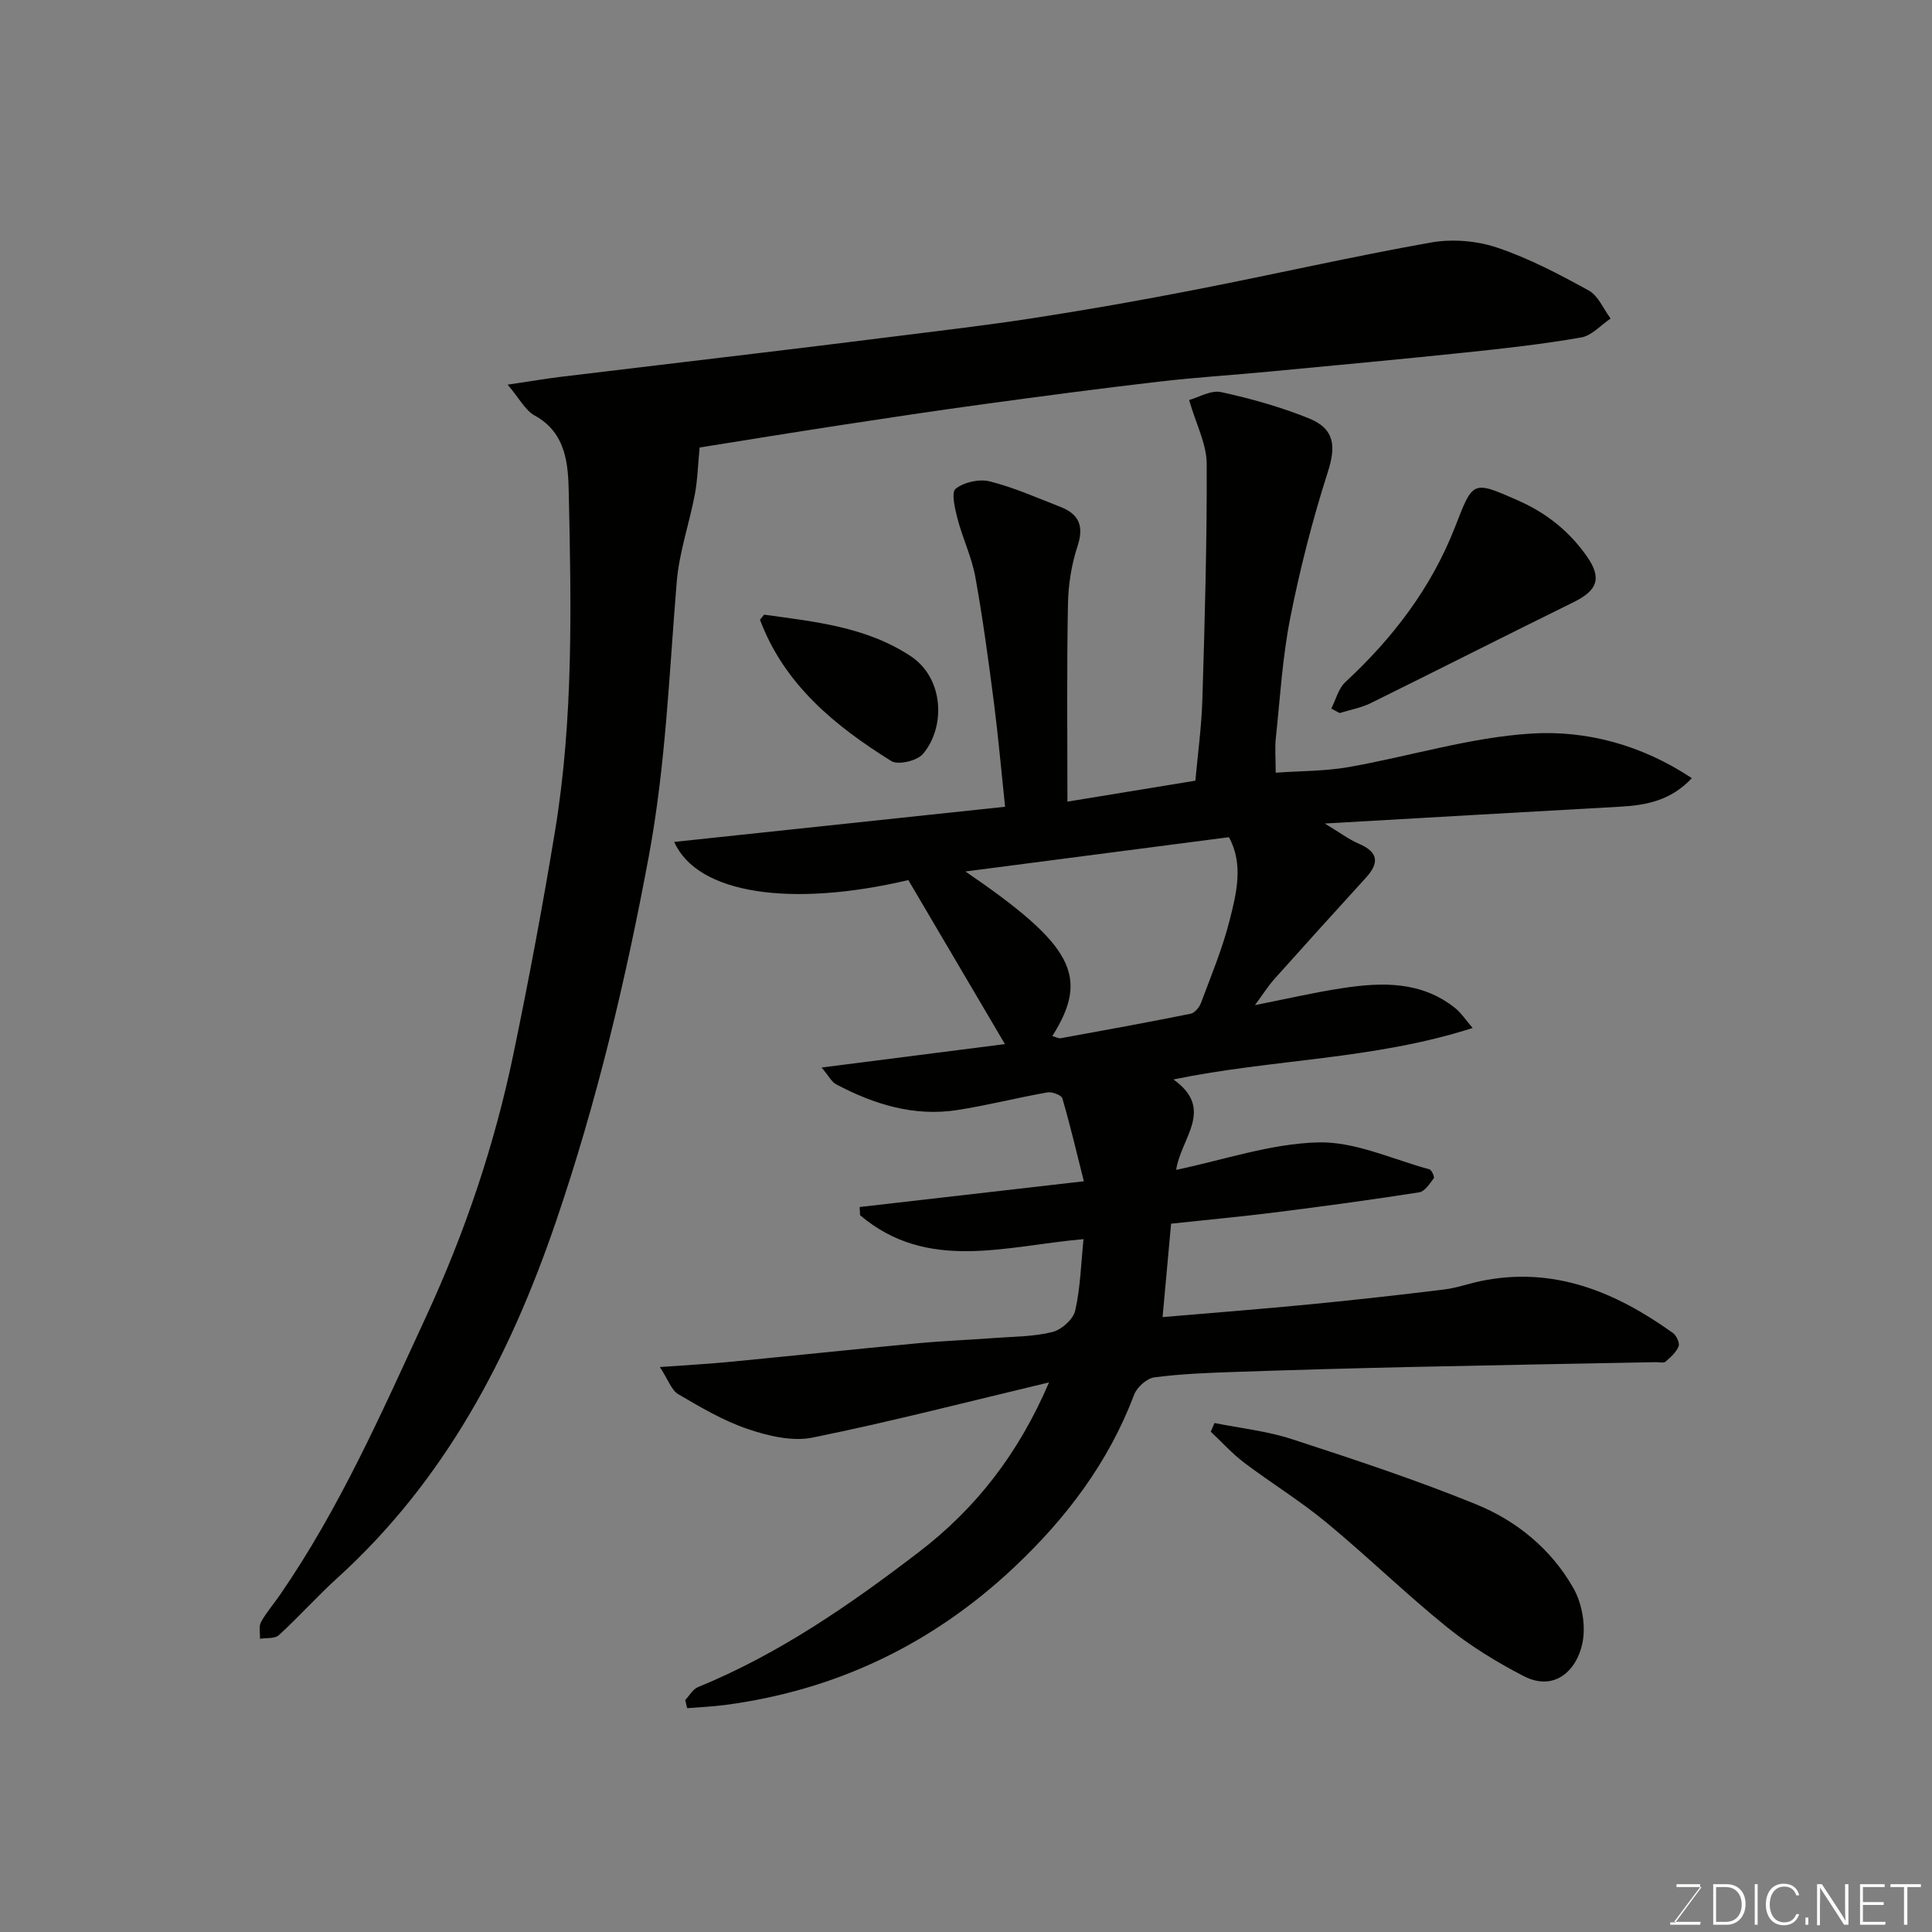 <svg enable-background="new 0 0 400 400" viewBox="0 0 400 400" xmlns="http://www.w3.org/2000/svg"><rect x="0" y="0" width="400" height="400" fill="#808080" stroke="none"/><path d="m141.87 351.98c.87-.92 1.57-2.25 2.64-2.68 16.76-6.86 31.48-17.05 45.74-27.97 11.71-8.97 20.56-20.22 26.94-35.12-16.87 4.02-32.84 8.16-48.98 11.43-4.21.85-9.18-.35-13.41-1.78-5.04-1.71-9.75-4.5-14.38-7.21-1.4-.82-2.04-2.93-3.8-5.62 5.68-.41 9.88-.63 14.06-1.03 13.07-1.26 26.13-2.65 39.2-3.88 5.42-.51 10.86-.71 16.29-1.12 3.93-.29 7.97-.27 11.75-1.23 1.88-.48 4.29-2.63 4.69-4.43 1.08-4.75 1.2-9.72 1.72-14.79-16.2 1.42-32.3 6.87-46.26-4.95-.03-.57-.06-1.13-.09-1.7 15.12-1.74 30.25-3.47 46.42-5.33-1.46-5.79-2.8-11.52-4.45-17.17-.2-.68-2.13-1.4-3.11-1.23-6.25 1.1-12.41 2.69-18.68 3.66-8.96 1.38-17.23-1.2-25.06-5.34-.91-.48-1.46-1.65-3-3.47 13.07-1.67 25.22-3.22 37.96-4.85-6.91-11.74-13.49-22.91-20-33.96-24.13 5.69-43.67 2.95-48.47-7.9 22.97-2.44 45.5-4.84 68.5-7.28-.79-7.47-1.4-14.45-2.29-21.39-1.13-8.75-2.3-17.51-3.87-26.19-.74-4.08-2.61-7.95-3.67-11.99-.54-2.08-1.36-5.51-.41-6.26 1.73-1.38 4.9-2.09 7.09-1.53 5 1.26 9.79 3.4 14.62 5.28 3.84 1.5 4.9 3.96 3.53 8.13-1.25 3.81-1.91 7.97-1.98 11.99-.26 13.45-.11 26.93-.11 40.9 9.01-1.48 17.63-2.89 26.49-4.34.49-5.48 1.28-11.16 1.45-16.87.49-16.26.97-32.53.89-48.8-.02-4.04-2.17-8.07-3.64-13.14 1.97-.54 4.52-2.1 6.63-1.64 6.15 1.34 12.3 3.07 18.14 5.42 5.45 2.2 5.64 5.85 3.94 11.16-3.16 9.86-5.74 19.96-7.76 30.13-1.62 8.17-2.11 16.57-2.99 24.88-.23 2.13-.03 4.31-.03 7.21 5.1-.37 10.17-.3 15.08-1.16 12.67-2.23 25.2-6.17 37.93-6.95 11.36-.69 22.79 2.36 33.15 9.24-4.37 4.65-9.46 5.61-14.88 5.91-19.89 1.1-39.77 2.26-61.12 3.48 3.06 1.84 4.95 3.28 7.07 4.19 4.05 1.74 4.24 3.97 1.44 7.04-6.34 6.96-12.66 13.93-18.93 20.95-1.29 1.45-2.34 3.12-4.04 5.42 6.55-1.29 12.28-2.63 18.08-3.51 8.25-1.26 16.44-1.49 23.47 4.2 1.14.92 1.97 2.23 3.53 4.04-20.57 6.61-41.32 6.4-61.95 10.66 8.61 6.15 1.57 12.04.56 18.72 9.81-2.05 19.57-5.44 29.41-5.69 7.62-.2 15.36 3.5 23.01 5.57.47.13 1.12 1.58.92 1.85-.84 1.13-1.87 2.74-3.02 2.92-9.85 1.54-19.74 2.88-29.64 4.13-7.16.9-14.35 1.56-21.73 2.36-.55 6.06-1.11 12.22-1.76 19.34 10.09-.86 20.26-1.65 30.4-2.63 9.31-.9 18.6-1.95 27.88-3.08 2.57-.31 5.06-1.22 7.6-1.75 15.06-3.11 27.88 2.22 39.78 10.75.73.52 1.45 2.09 1.18 2.77-.5 1.23-1.66 2.26-2.72 3.17-.39.34-1.29.09-1.95.1-17.1.33-34.2.63-51.3 1.01-11.93.27-23.87.6-35.8 1.01-5.61.19-11.24.4-16.78 1.13-1.56.21-3.6 2.04-4.19 3.6-5.28 14-14.05 25.56-24.78 35.67-16.88 15.91-36.87 25.53-59.93 28.56-2.59.34-5.21.45-7.82.66-.14-.56-.27-1.12-.4-1.68zm76-137.47c.82.22 1.31.52 1.74.44 8.97-1.63 17.93-3.26 26.87-5.06.86-.17 1.83-1.32 2.17-2.24 2.09-5.61 4.42-11.18 5.89-16.96 1.47-5.75 2.96-11.76-.1-17.36-18.36 2.39-36.41 4.74-54.56 7.1 22.29 15.23 25.8 21.69 17.99 34.08z" fill="#010100"/><path d="m105.1 79.64c4.72-.7 7.89-1.24 11.08-1.63 13.49-1.64 26.99-3.22 40.48-4.85 8.62-1.04 17.25-2.08 25.86-3.17 10.39-1.32 20.81-2.5 31.16-4.09 11.28-1.74 22.54-3.72 33.74-5.91 16.3-3.17 32.5-6.88 48.84-9.78 4.41-.78 9.48-.37 13.72 1.06 6.58 2.21 12.85 5.52 18.96 8.88 1.97 1.09 3.04 3.82 4.52 5.8-2.02 1.36-3.9 3.54-6.1 3.92-7.88 1.37-15.86 2.27-23.83 3.1-13.56 1.42-27.13 2.67-40.7 3.96-7.69.73-15.42 1.21-23.09 2.11-12.03 1.4-24.04 2.99-36.04 4.63-9.88 1.35-19.74 2.83-29.6 4.34-10.16 1.56-20.3 3.21-29.25 4.64-.36 3.7-.43 6.78-1 9.76-1.15 6.04-3.24 11.98-3.74 18.06-1.57 18.97-2.27 37.92-5.78 56.8-4.78 25.7-10.79 50.94-19.23 75.66-9.57 28.01-22.98 53.56-45.24 73.76-4.19 3.8-7.97 8.05-12.15 11.87-.82.75-2.56.51-3.88.73.04-1.17-.29-2.54.21-3.46 1.07-1.97 2.6-3.69 3.88-5.56 12.4-17.96 21.12-37.83 30.23-57.54 8.12-17.54 14.25-35.69 18.16-54.56 3.18-15.32 6.07-30.72 8.61-46.16 3.81-23.15 3.35-46.55 2.84-69.87-.13-5.78-.41-12.47-7.06-16.11-1.96-1.07-3.18-3.56-5.6-6.39z" fill="#010100"/><path d="m251.45 294.62c5.36 1.08 10.89 1.66 16.06 3.35 12.8 4.17 25.61 8.4 38.07 13.47 8.43 3.43 15.58 9.28 20.16 17.34 1.66 2.92 2.45 6.96 2.06 10.3-.71 5.98-5.43 11.52-12.38 7.92-5.57-2.89-11.03-6.23-15.9-10.17-8.56-6.92-16.46-14.64-24.95-21.65-5.38-4.45-11.4-8.13-16.98-12.35-2.5-1.89-4.63-4.27-6.92-6.42.25-.61.52-1.2.78-1.79z" fill="#010100"/><path d="m275.63 146.7c.95-1.85 1.48-4.16 2.91-5.48 9.83-9.09 17.81-19.56 22.67-32.01 3.79-9.71 3.54-9.81 13.18-5.55 5.88 2.6 10.56 6.41 14.15 11.52 3.2 4.56 2.15 7.09-2.74 9.49-14.04 6.9-27.99 13.99-42.02 20.91-1.99.98-4.28 1.38-6.43 2.05-.57-.31-1.14-.62-1.72-.93z" fill="#010100"/><path d="m158.2 127.26c10.39 1.45 21.01 2.46 30.29 8.55 7.05 4.63 7.27 14.82 2.59 20.29-1.21 1.42-5.13 2.35-6.54 1.47-11.64-7.26-22.12-15.78-27.18-29.22-.03-.08.19-.25.84-1.09z" fill="#010100"/><g fill="#fbfcfa"><path d="m346.9 398 5.4-7.3h-5.2v-.6h4.9v.6l-5.4 7.2h5.5l-.1.6h-6.2v-.5z"/><path d="m354.7 390.1h2.8c2.3 0 3.9 1.6 3.9 4.1s-1.6 4.3-3.9 4.3h-2.8zm.6 7.8h2c2.2 0 3.3-1.6 3.3-3.6 0-1.8-1-3.6-3.3-3.6h-2z"/><path d="m363.9 390.1v8.4h-.6v-8.4z"/><path d="m372.5 396.3c-.4 1.3-1.4 2.3-3.2 2.3-2.4 0-3.7-1.9-3.7-4.3 0-2.3 1.2-4.3 3.7-4.3 1.8 0 2.9 1 3.2 2.4h-.6c-.4-1.1-1.1-1.8-2.5-1.8-2.1 0-3 1.9-3 3.7s.9 3.7 3 3.7c1.4 0 2.1-.7 2.5-1.7z"/><path d="m373.8 398.5v-1.5h.6v1.5z"/><path d="m376.2 398.5v-8.4h1c1.3 2 4.4 6.6 4.9 7.6-.1-1.2-.1-2.4-.1-3.8v-3.8h.7v8.4h-.9c-1.2-1.9-4.4-6.8-5-7.7.1 1.1 0 2.3 0 3.9v3.9h-.6z"/><path d="m390 394.4h-4.3v3.5h4.7l-.1.6h-5.2v-8.4h5.1v.6h-4.5v3.1h4.3z"/><path d="m394.2 390.7h-2.8v-.6h6.3v.6h-2.8v7.8h-.7z"/></g></svg>
